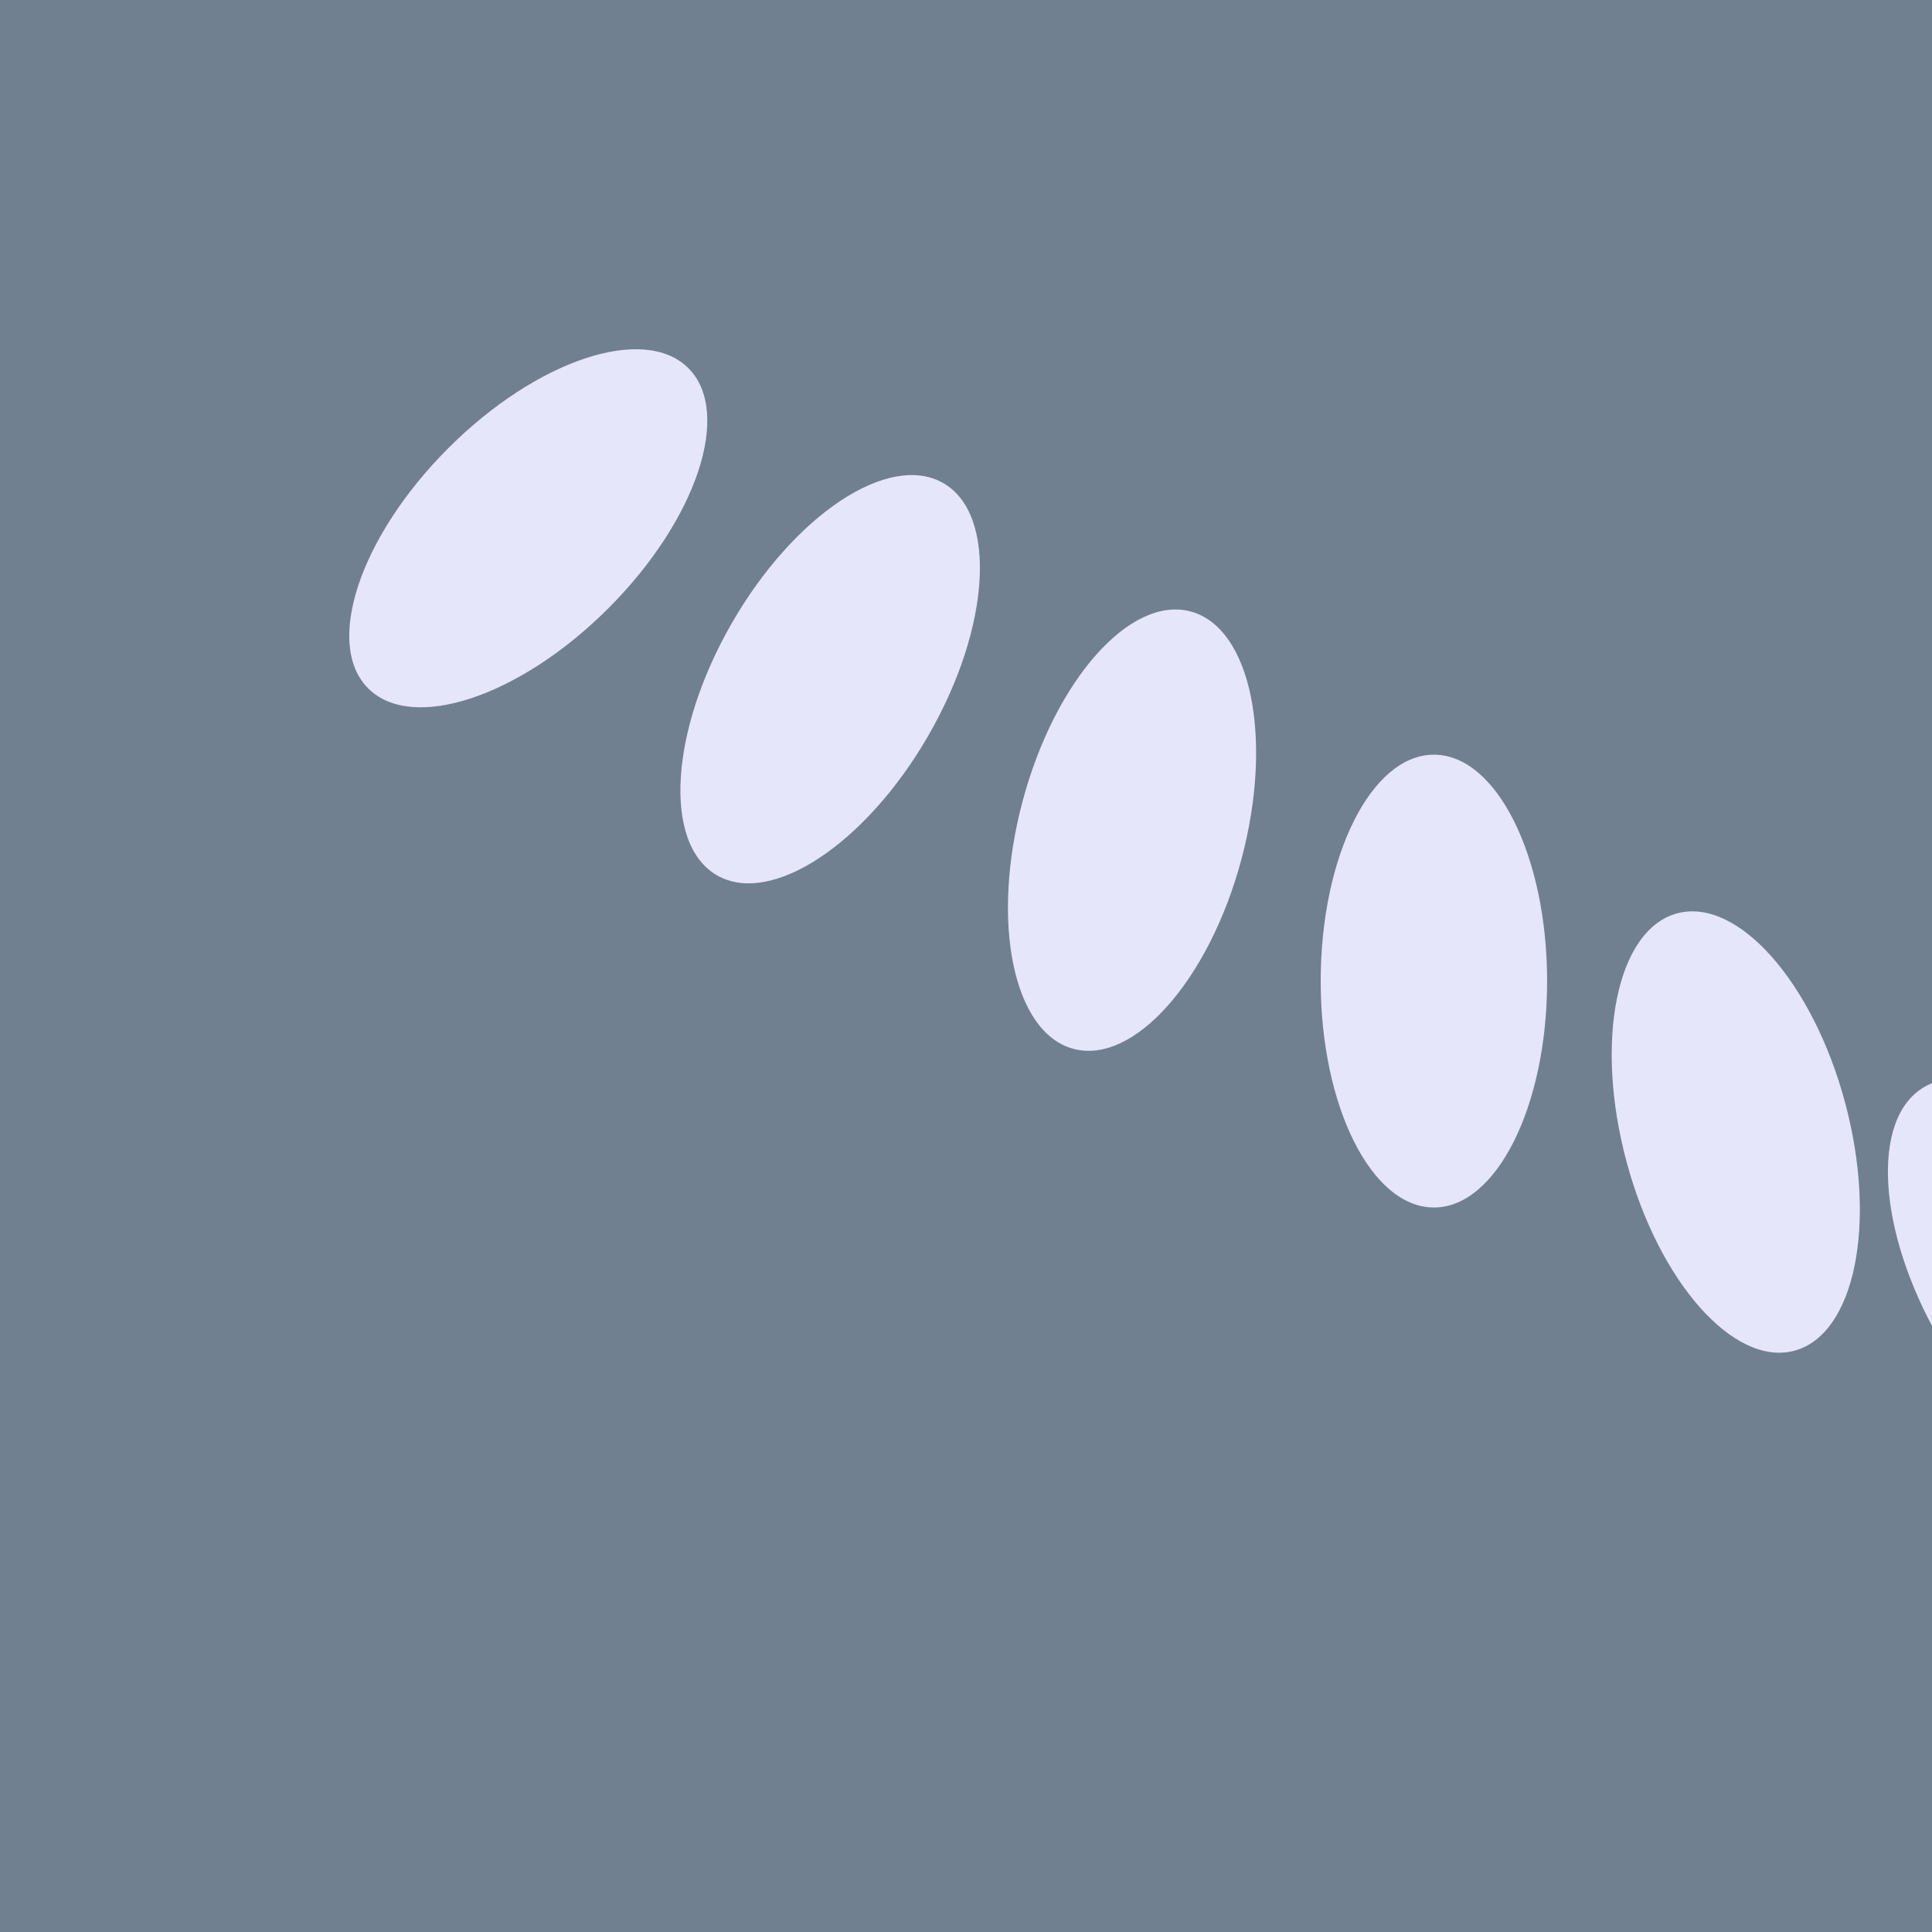 <svg viewBox="0 0 256 256" width="256" height="256"><rect width="256" height="256" fill="#708090"/><g transform="translate(50, 50)"><ellipse cx="20" cy="20" rx="15" ry="30" fill="#E6E6FA" transform="rotate(45, 20, 20)"/><ellipse cx="60" cy="40" rx="15" ry="30" fill="#E6E6FA" transform="rotate(30, 60, 40)"/><ellipse cx="100" cy="60" rx="15" ry="30" fill="#E6E6FA" transform="rotate(15, 100, 60)"/><ellipse cx="140" cy="80" rx="15" ry="30" fill="#E6E6FA" transform="rotate(0, 140, 80)"/><ellipse cx="180" cy="100" rx="15" ry="30" fill="#E6E6FA" transform="rotate(-15, 180, 100)"/><ellipse cx="220" cy="120" rx="15" ry="30" fill="#E6E6FA" transform="rotate(-30, 220, 120)"/></g></svg>